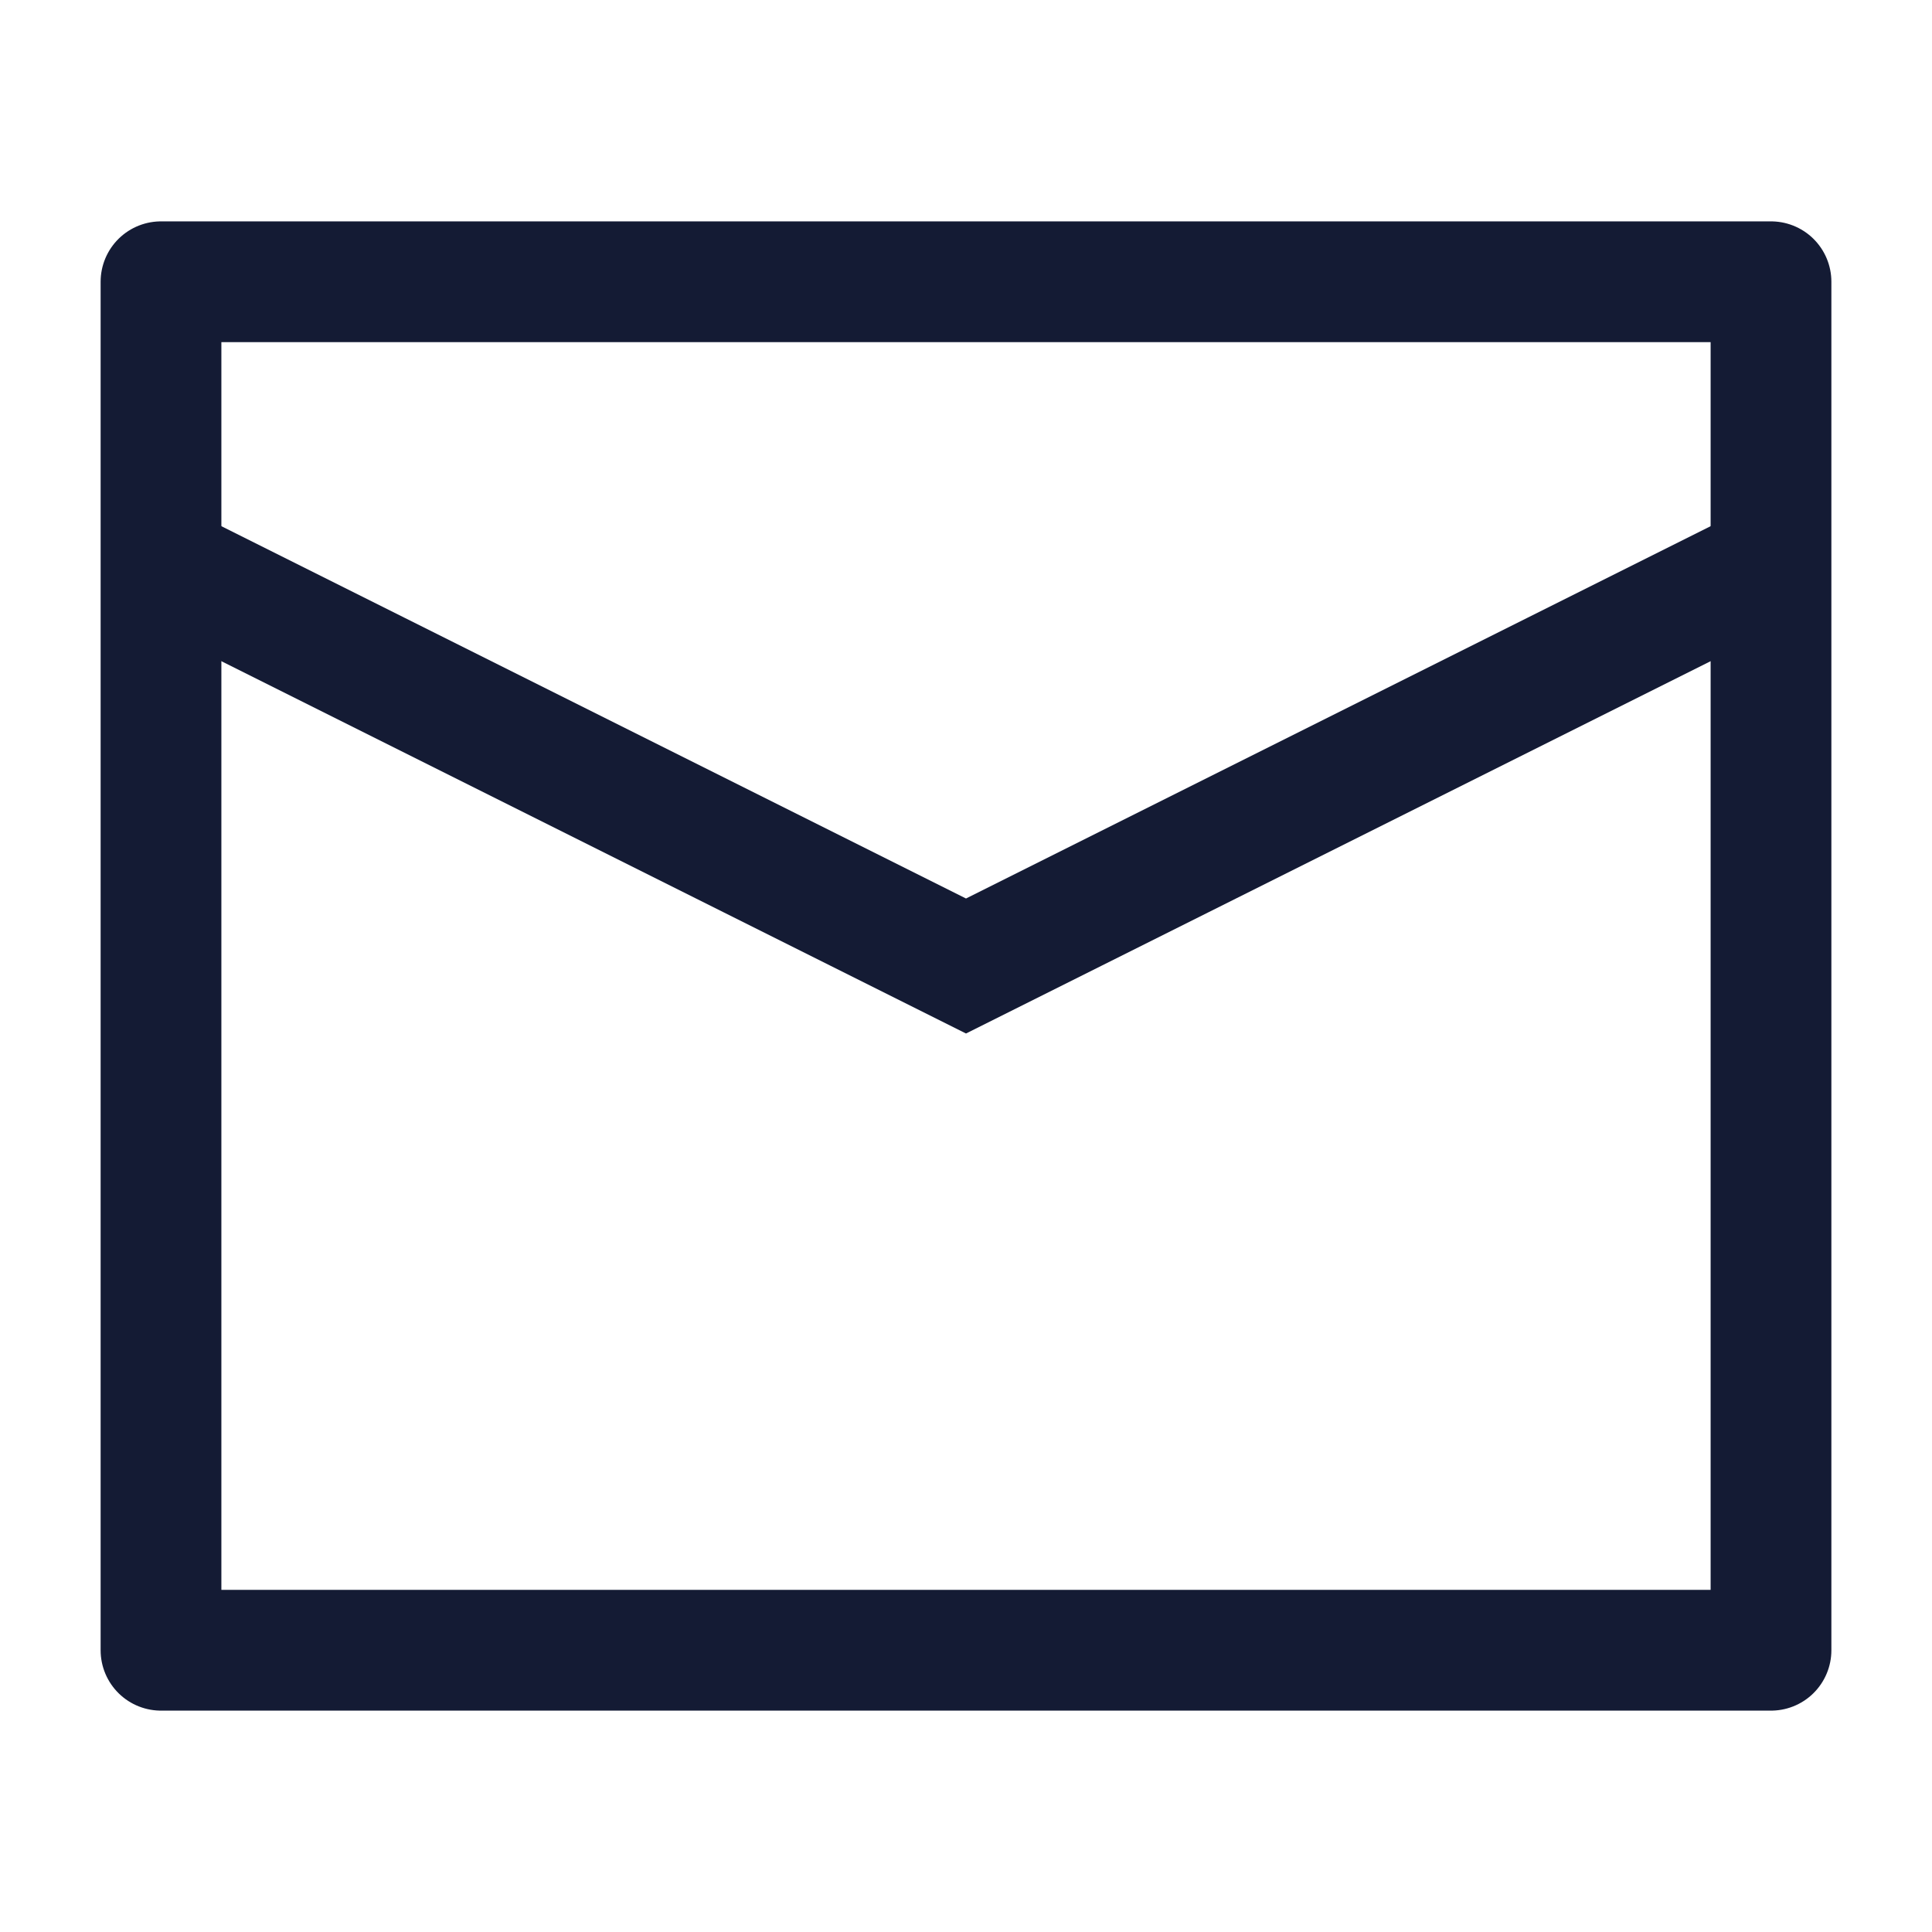 <svg width="24" height="24" viewBox="0 0 24 24" fill="none" xmlns="http://www.w3.org/2000/svg">
<path d="M2 3.5H22V20.5H2V3.5Z" stroke="#141B34" stroke-width="1.5" stroke-linejoin="round"/>
<path d="M2 7L12 12L22 7" stroke="#141B34" stroke-width="1.5"/>
</svg>
